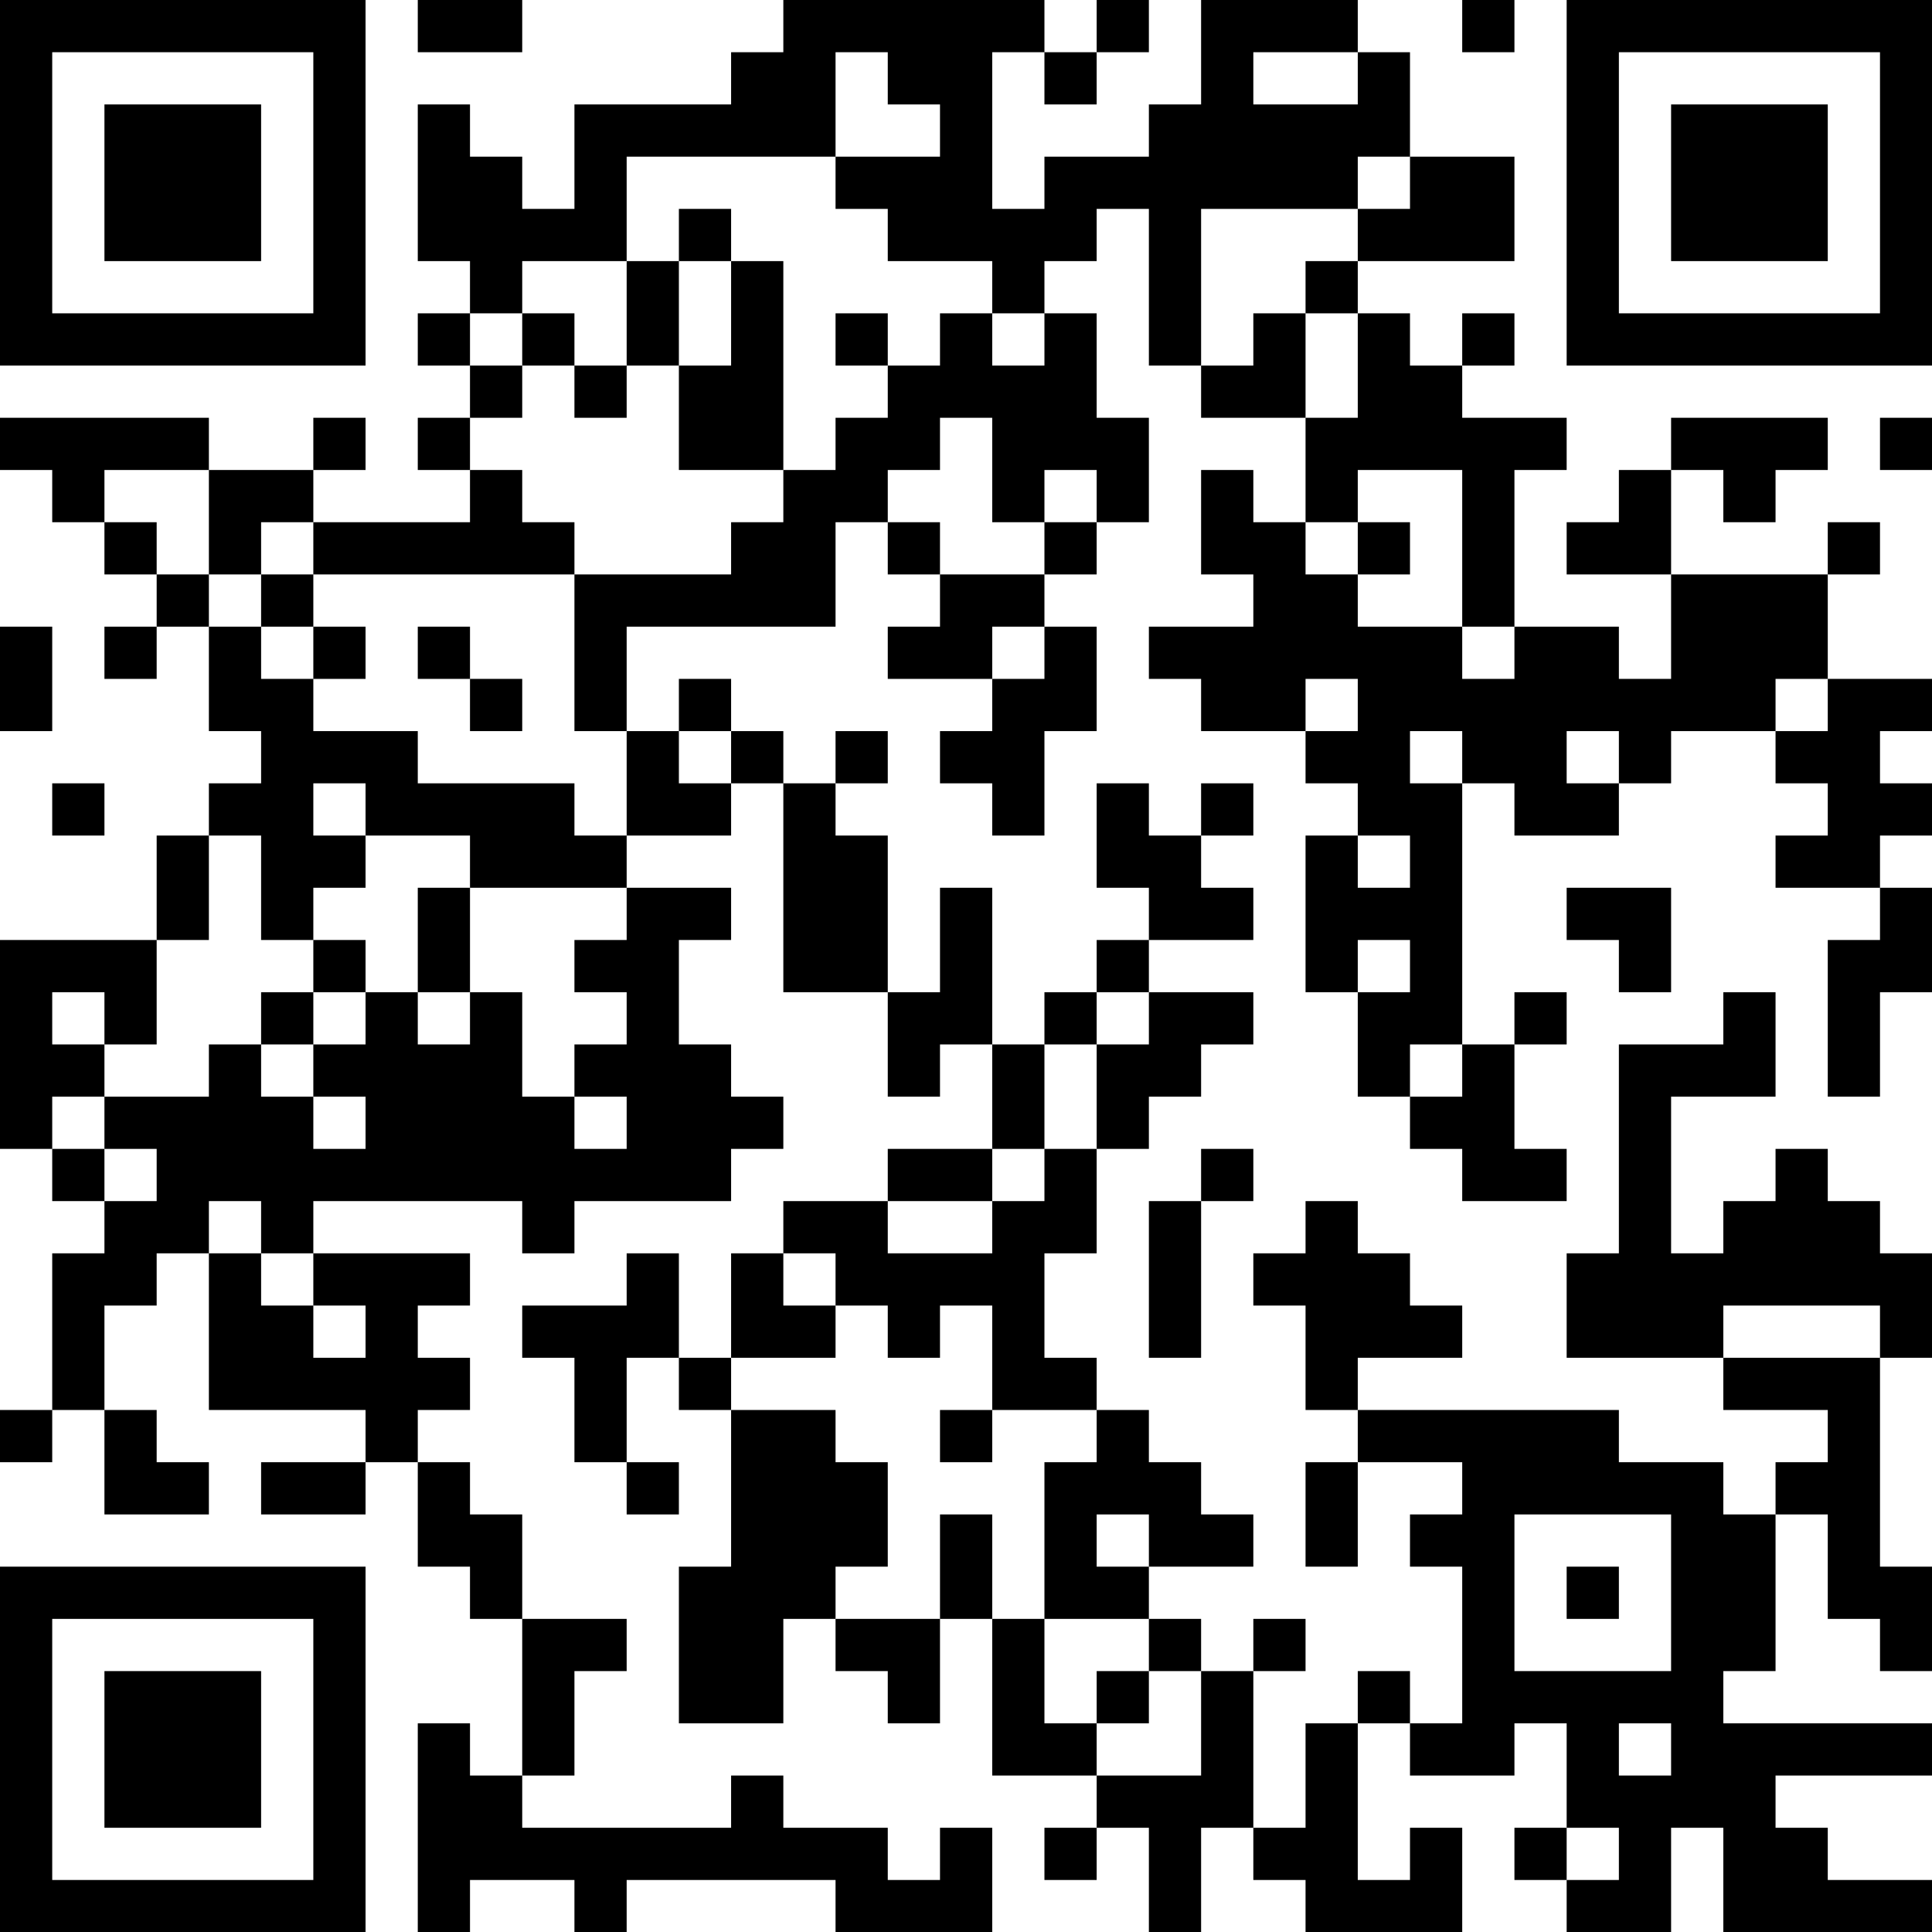 <?xml version="1.0" encoding="UTF-8"?>
<svg xmlns="http://www.w3.org/2000/svg" version="1.1" width="100" height="100" viewBox="0 0 100 100"><rect x="0" y="0" width="100" height="100" fill="#ffffff"/><g transform="scale(2.703)"><g transform="translate(0,0)"><path fill-rule="evenodd" d="M8 0L8 1L10 1L10 0ZM15 0L15 1L14 1L14 2L11 2L11 4L10 4L10 3L9 3L9 2L8 2L8 5L9 5L9 6L8 6L8 7L9 7L9 8L8 8L8 9L9 9L9 10L6 10L6 9L7 9L7 8L6 8L6 9L4 9L4 8L0 8L0 9L1 9L1 10L2 10L2 11L3 11L3 12L2 12L2 13L3 13L3 12L4 12L4 14L5 14L5 15L4 15L4 16L3 16L3 18L0 18L0 22L1 22L1 23L2 23L2 24L1 24L1 27L0 27L0 28L1 28L1 27L2 27L2 29L4 29L4 28L3 28L3 27L2 27L2 25L3 25L3 24L4 24L4 27L7 27L7 28L5 28L5 29L7 29L7 28L8 28L8 30L9 30L9 31L10 31L10 34L9 34L9 33L8 33L8 37L9 37L9 36L11 36L11 37L12 37L12 36L16 36L16 37L19 37L19 35L18 35L18 36L17 36L17 35L15 35L15 34L14 34L14 35L10 35L10 34L11 34L11 32L12 32L12 31L10 31L10 29L9 29L9 28L8 28L8 27L9 27L9 26L8 26L8 25L9 25L9 24L6 24L6 23L10 23L10 24L11 24L11 23L14 23L14 22L15 22L15 21L14 21L14 20L13 20L13 18L14 18L14 17L12 17L12 16L14 16L14 15L15 15L15 19L17 19L17 21L18 21L18 20L19 20L19 22L17 22L17 23L15 23L15 24L14 24L14 26L13 26L13 24L12 24L12 25L10 25L10 26L11 26L11 28L12 28L12 29L13 29L13 28L12 28L12 26L13 26L13 27L14 27L14 30L13 30L13 33L15 33L15 31L16 31L16 32L17 32L17 33L18 33L18 31L19 31L19 34L21 34L21 35L20 35L20 36L21 36L21 35L22 35L22 37L23 37L23 35L24 35L24 36L25 36L25 37L28 37L28 35L27 35L27 36L26 36L26 33L27 33L27 34L29 34L29 33L30 33L30 35L29 35L29 36L30 36L30 37L32 37L32 35L33 35L33 37L37 37L37 36L35 36L35 35L34 35L34 34L37 34L37 33L33 33L33 32L34 32L34 29L35 29L35 31L36 31L36 32L37 32L37 30L36 30L36 26L37 26L37 24L36 24L36 23L35 23L35 22L34 22L34 23L33 23L33 24L32 24L32 21L34 21L34 19L33 19L33 20L31 20L31 24L30 24L30 26L33 26L33 27L35 27L35 28L34 28L34 29L33 29L33 28L31 28L31 27L26 27L26 26L28 26L28 25L27 25L27 24L26 24L26 23L25 23L25 24L24 24L24 25L25 25L25 27L26 27L26 28L25 28L25 30L26 30L26 28L28 28L28 29L27 29L27 30L28 30L28 33L27 33L27 32L26 32L26 33L25 33L25 35L24 35L24 32L25 32L25 31L24 31L24 32L23 32L23 31L22 31L22 30L24 30L24 29L23 29L23 28L22 28L22 27L21 27L21 26L20 26L20 24L21 24L21 22L22 22L22 21L23 21L23 20L24 20L24 19L22 19L22 18L24 18L24 17L23 17L23 16L24 16L24 15L23 15L23 16L22 16L22 15L21 15L21 17L22 17L22 18L21 18L21 19L20 19L20 20L19 20L19 17L18 17L18 19L17 19L17 16L16 16L16 15L17 15L17 14L16 14L16 15L15 15L15 14L14 14L14 13L13 13L13 14L12 14L12 12L16 12L16 10L17 10L17 11L18 11L18 12L17 12L17 13L19 13L19 14L18 14L18 15L19 15L19 16L20 16L20 14L21 14L21 12L20 12L20 11L21 11L21 10L22 10L22 8L21 8L21 6L20 6L20 5L21 5L21 4L22 4L22 7L23 7L23 8L25 8L25 10L24 10L24 9L23 9L23 11L24 11L24 12L22 12L22 13L23 13L23 14L25 14L25 15L26 15L26 16L25 16L25 19L26 19L26 21L27 21L27 22L28 22L28 23L30 23L30 22L29 22L29 20L30 20L30 19L29 19L29 20L28 20L28 15L29 15L29 16L31 16L31 15L32 15L32 14L34 14L34 15L35 15L35 16L34 16L34 17L36 17L36 18L35 18L35 21L36 21L36 19L37 19L37 17L36 17L36 16L37 16L37 15L36 15L36 14L37 14L37 13L35 13L35 11L36 11L36 10L35 10L35 11L32 11L32 9L33 9L33 10L34 10L34 9L35 9L35 8L32 8L32 9L31 9L31 10L30 10L30 11L32 11L32 13L31 13L31 12L29 12L29 9L30 9L30 8L28 8L28 7L29 7L29 6L28 6L28 7L27 7L27 6L26 6L26 5L29 5L29 3L27 3L27 1L26 1L26 0L23 0L23 2L22 2L22 3L20 3L20 4L19 4L19 1L20 1L20 2L21 2L21 1L22 1L22 0L21 0L21 1L20 1L20 0ZM28 0L28 1L29 1L29 0ZM16 1L16 3L12 3L12 5L10 5L10 6L9 6L9 7L10 7L10 8L9 8L9 9L10 9L10 10L11 10L11 11L6 11L6 10L5 10L5 11L4 11L4 9L2 9L2 10L3 10L3 11L4 11L4 12L5 12L5 13L6 13L6 14L8 14L8 15L11 15L11 16L12 16L12 14L11 14L11 11L14 11L14 10L15 10L15 9L16 9L16 8L17 8L17 7L18 7L18 6L19 6L19 7L20 7L20 6L19 6L19 5L17 5L17 4L16 4L16 3L18 3L18 2L17 2L17 1ZM24 1L24 2L26 2L26 1ZM26 3L26 4L23 4L23 7L24 7L24 6L25 6L25 8L26 8L26 6L25 6L25 5L26 5L26 4L27 4L27 3ZM13 4L13 5L12 5L12 7L11 7L11 6L10 6L10 7L11 7L11 8L12 8L12 7L13 7L13 9L15 9L15 5L14 5L14 4ZM13 5L13 7L14 7L14 5ZM16 6L16 7L17 7L17 6ZM18 8L18 9L17 9L17 10L18 10L18 11L20 11L20 10L21 10L21 9L20 9L20 10L19 10L19 8ZM36 8L36 9L37 9L37 8ZM26 9L26 10L25 10L25 11L26 11L26 12L28 12L28 13L29 13L29 12L28 12L28 9ZM26 10L26 11L27 11L27 10ZM5 11L5 12L6 12L6 13L7 13L7 12L6 12L6 11ZM0 12L0 14L1 14L1 12ZM8 12L8 13L9 13L9 14L10 14L10 13L9 13L9 12ZM19 12L19 13L20 13L20 12ZM25 13L25 14L26 14L26 13ZM34 13L34 14L35 14L35 13ZM13 14L13 15L14 15L14 14ZM27 14L27 15L28 15L28 14ZM30 14L30 15L31 15L31 14ZM1 15L1 16L2 16L2 15ZM6 15L6 16L7 16L7 17L6 17L6 18L5 18L5 16L4 16L4 18L3 18L3 20L2 20L2 19L1 19L1 20L2 20L2 21L1 21L1 22L2 22L2 23L3 23L3 22L2 22L2 21L4 21L4 20L5 20L5 21L6 21L6 22L7 22L7 21L6 21L6 20L7 20L7 19L8 19L8 20L9 20L9 19L10 19L10 21L11 21L11 22L12 22L12 21L11 21L11 20L12 20L12 19L11 19L11 18L12 18L12 17L9 17L9 16L7 16L7 15ZM26 16L26 17L27 17L27 16ZM8 17L8 19L9 19L9 17ZM30 17L30 18L31 18L31 19L32 19L32 17ZM6 18L6 19L5 19L5 20L6 20L6 19L7 19L7 18ZM26 18L26 19L27 19L27 18ZM21 19L21 20L20 20L20 22L19 22L19 23L17 23L17 24L19 24L19 23L20 23L20 22L21 22L21 20L22 20L22 19ZM27 20L27 21L28 21L28 20ZM23 22L23 23L22 23L22 26L23 26L23 23L24 23L24 22ZM4 23L4 24L5 24L5 25L6 25L6 26L7 26L7 25L6 25L6 24L5 24L5 23ZM15 24L15 25L16 25L16 26L14 26L14 27L16 27L16 28L17 28L17 30L16 30L16 31L18 31L18 29L19 29L19 31L20 31L20 33L21 33L21 34L23 34L23 32L22 32L22 31L20 31L20 28L21 28L21 27L19 27L19 25L18 25L18 26L17 26L17 25L16 25L16 24ZM33 25L33 26L36 26L36 25ZM18 27L18 28L19 28L19 27ZM21 29L21 30L22 30L22 29ZM29 29L29 32L32 32L32 29ZM30 30L30 31L31 31L31 30ZM21 32L21 33L22 33L22 32ZM31 33L31 34L32 34L32 33ZM30 35L30 36L31 36L31 35ZM0 0L0 7L7 7L7 0ZM1 1L1 6L6 6L6 1ZM2 2L2 5L5 5L5 2ZM30 0L30 7L37 7L37 0ZM31 1L31 6L36 6L36 1ZM32 2L32 5L35 5L35 2ZM0 30L0 37L7 37L7 30ZM1 31L1 36L6 36L6 31ZM2 32L2 35L5 35L5 32Z" fill="#000000"/></g></g></svg>
